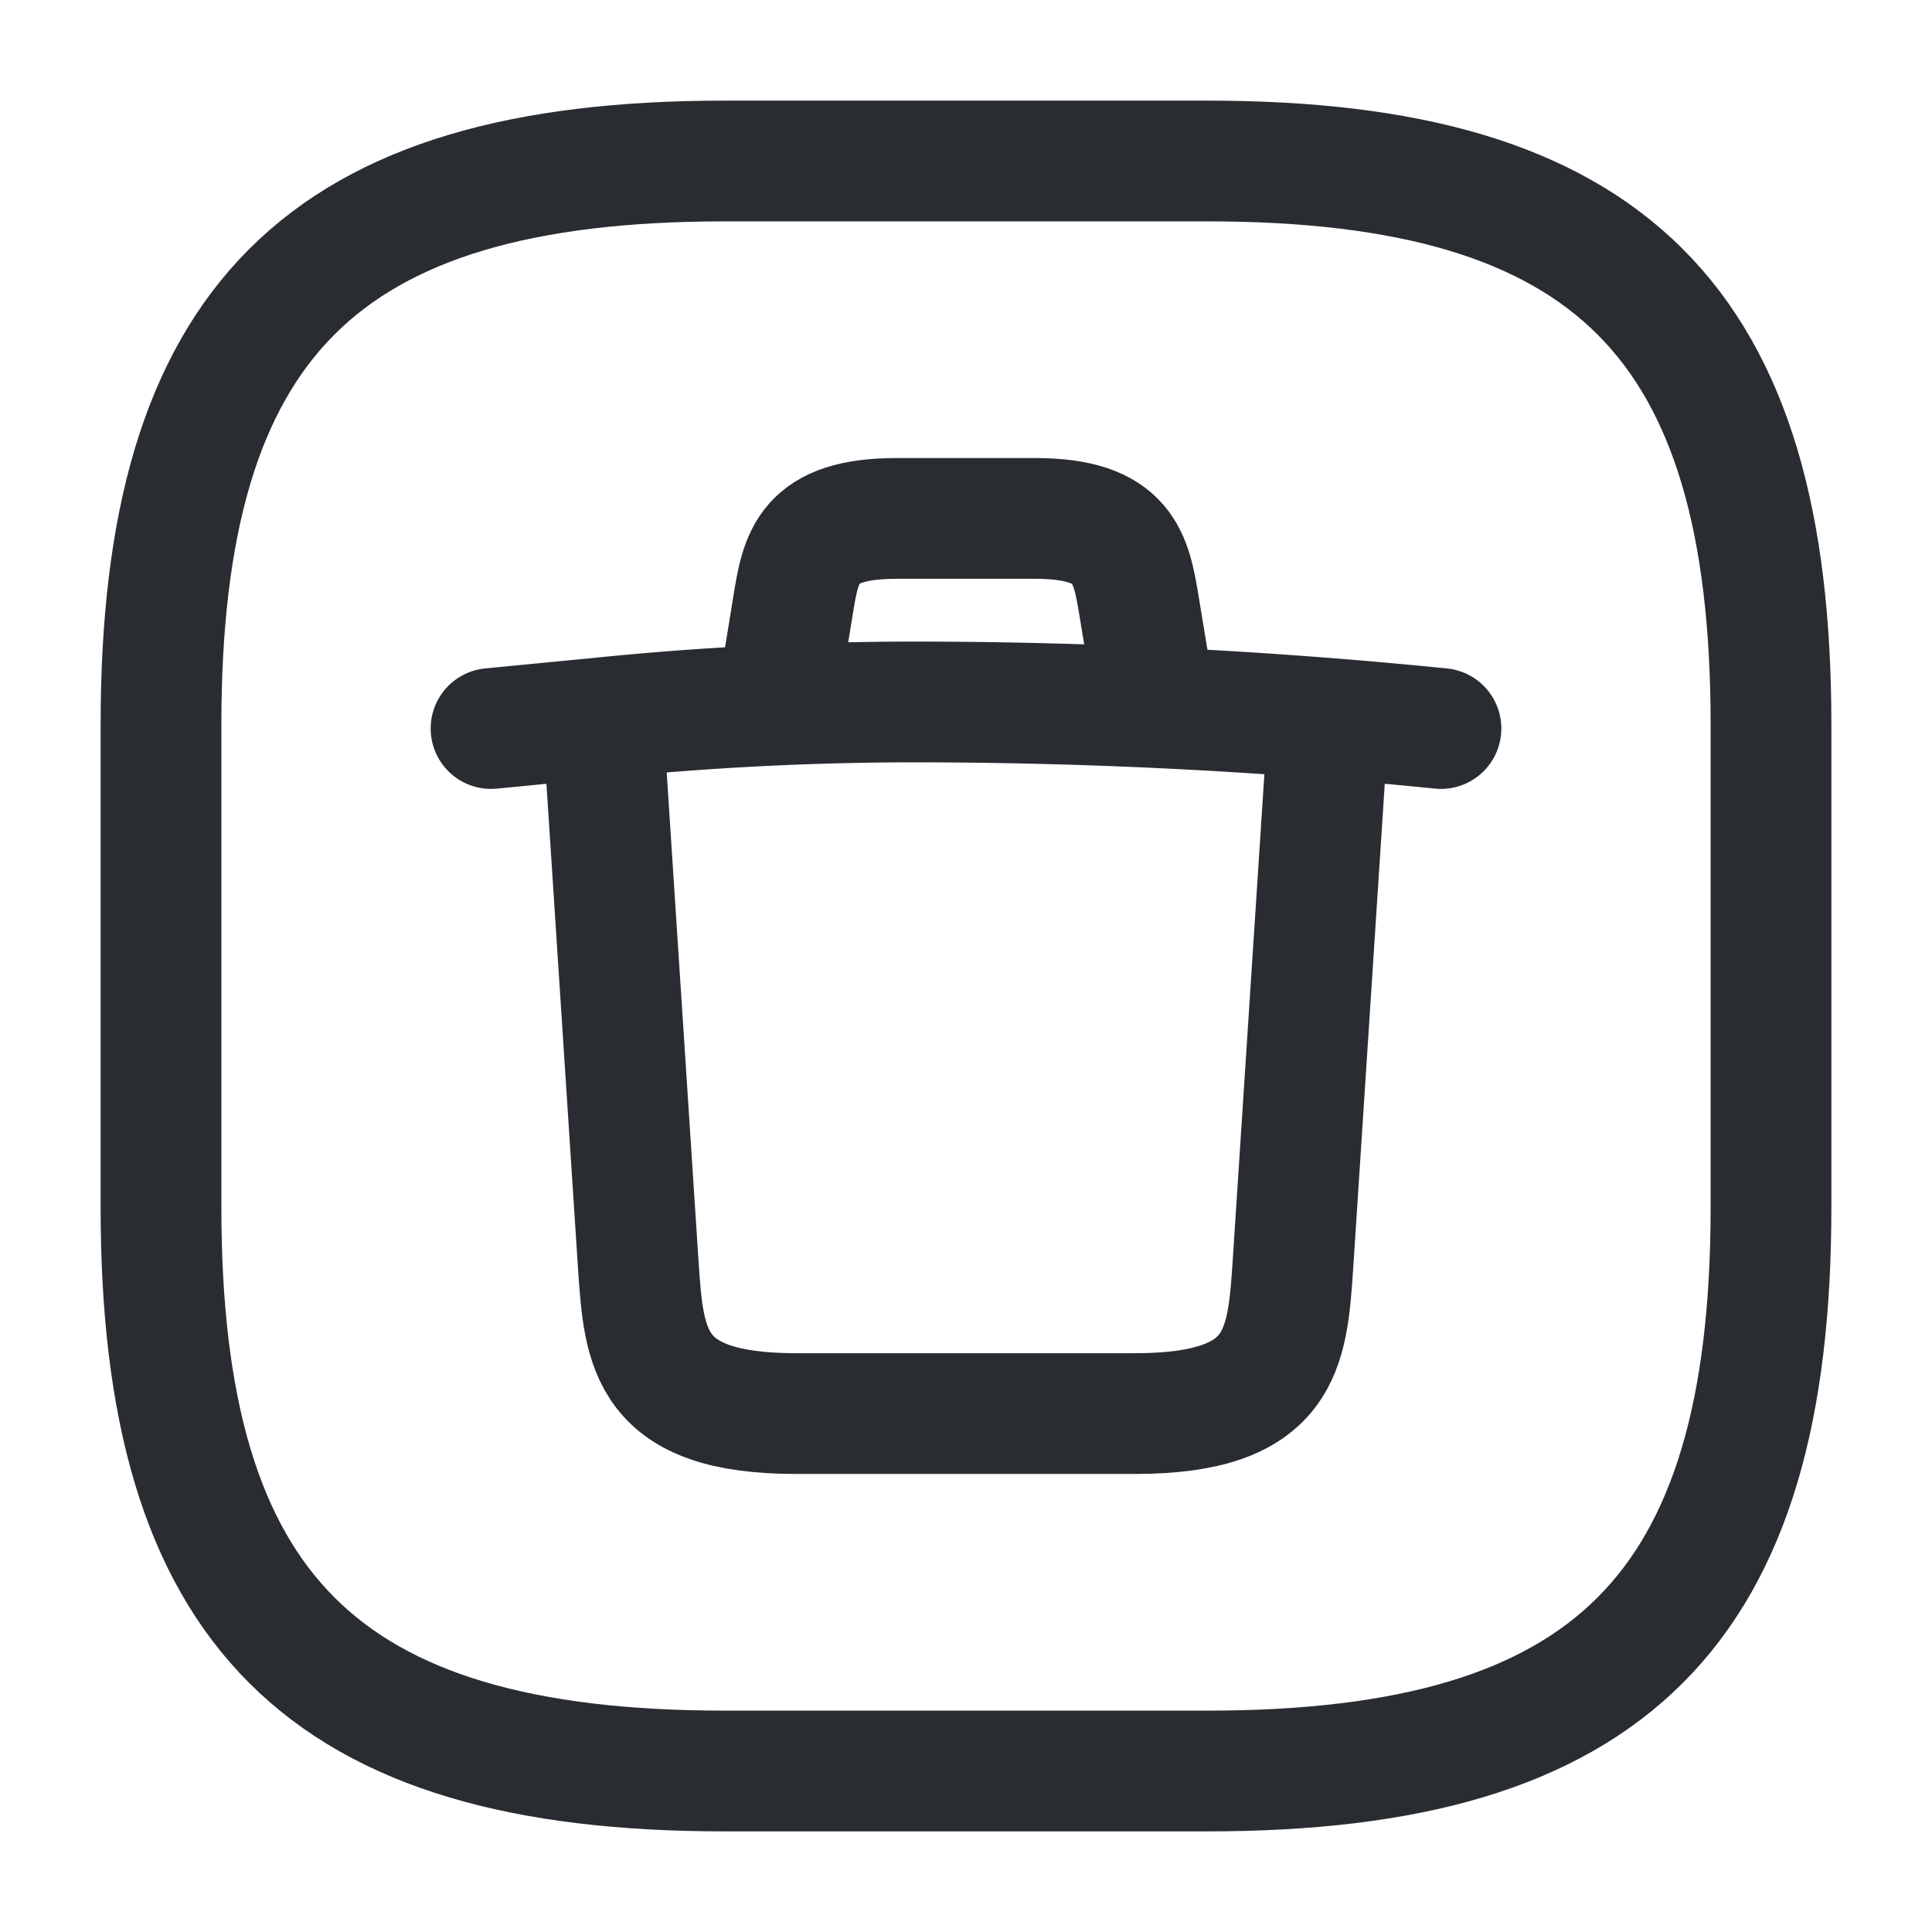<svg xmlns="http://www.w3.org/2000/svg" width="24" height="24" viewBox="0 0 24 24">
  <g id="vuesax_linear_trush-square" data-name="vuesax/linear/trush-square" transform="translate(-364 -572)">
    <g id="trush-square">
      <path id="Vector" d="M7,20h6c5,0,7-2,7-7V7c0-5-2-7-7-7H7C2,0,0,2,0,7v6C0,18,2,20,7,20Z" transform="translate(366 574)" fill="none" stroke="#292d32" stroke-linecap="round" stroke-linejoin="round" stroke-width="1.5"/>
      <g id="Group">
        <path id="Vector-2" data-name="Vector" d="M11.8.33A65.541,65.541,0,0,0,5.23,0,38.825,38.825,0,0,0,1.34.2L0,.33" transform="translate(370.1 580.72)" fill="none" stroke="#292d32" stroke-linecap="round" stroke-linejoin="round" stroke-width="1.5"/>
        <path id="Vector-3" data-name="Vector" d="M0,1.95l.14-.86C.24.47.32,0,1.43,0H3.15C4.26,0,4.34.49,4.44,1.09l.14.85" transform="translate(373.71 578.44)" fill="none" stroke="#292d32" stroke-linecap="round" stroke-linejoin="round" stroke-width="1.5"/>
        <path id="Vector-4" data-name="Vector" d="M8.99,0,8.56,6.6C8.49,7.63,8.43,8.43,6.6,8.43H2.39C.56,8.43.5,7.63.43,6.6L0,0" transform="translate(371.5 581.13)" fill="none" stroke="#292d32" stroke-linecap="round" stroke-linejoin="round" stroke-width="1.5"/>
      </g>
      <path id="Vector-5" data-name="Vector" d="M0,0H24V24H0Z" transform="translate(364 572)" fill="none" opacity="0"/>
    </g>
  </g>
</svg>
